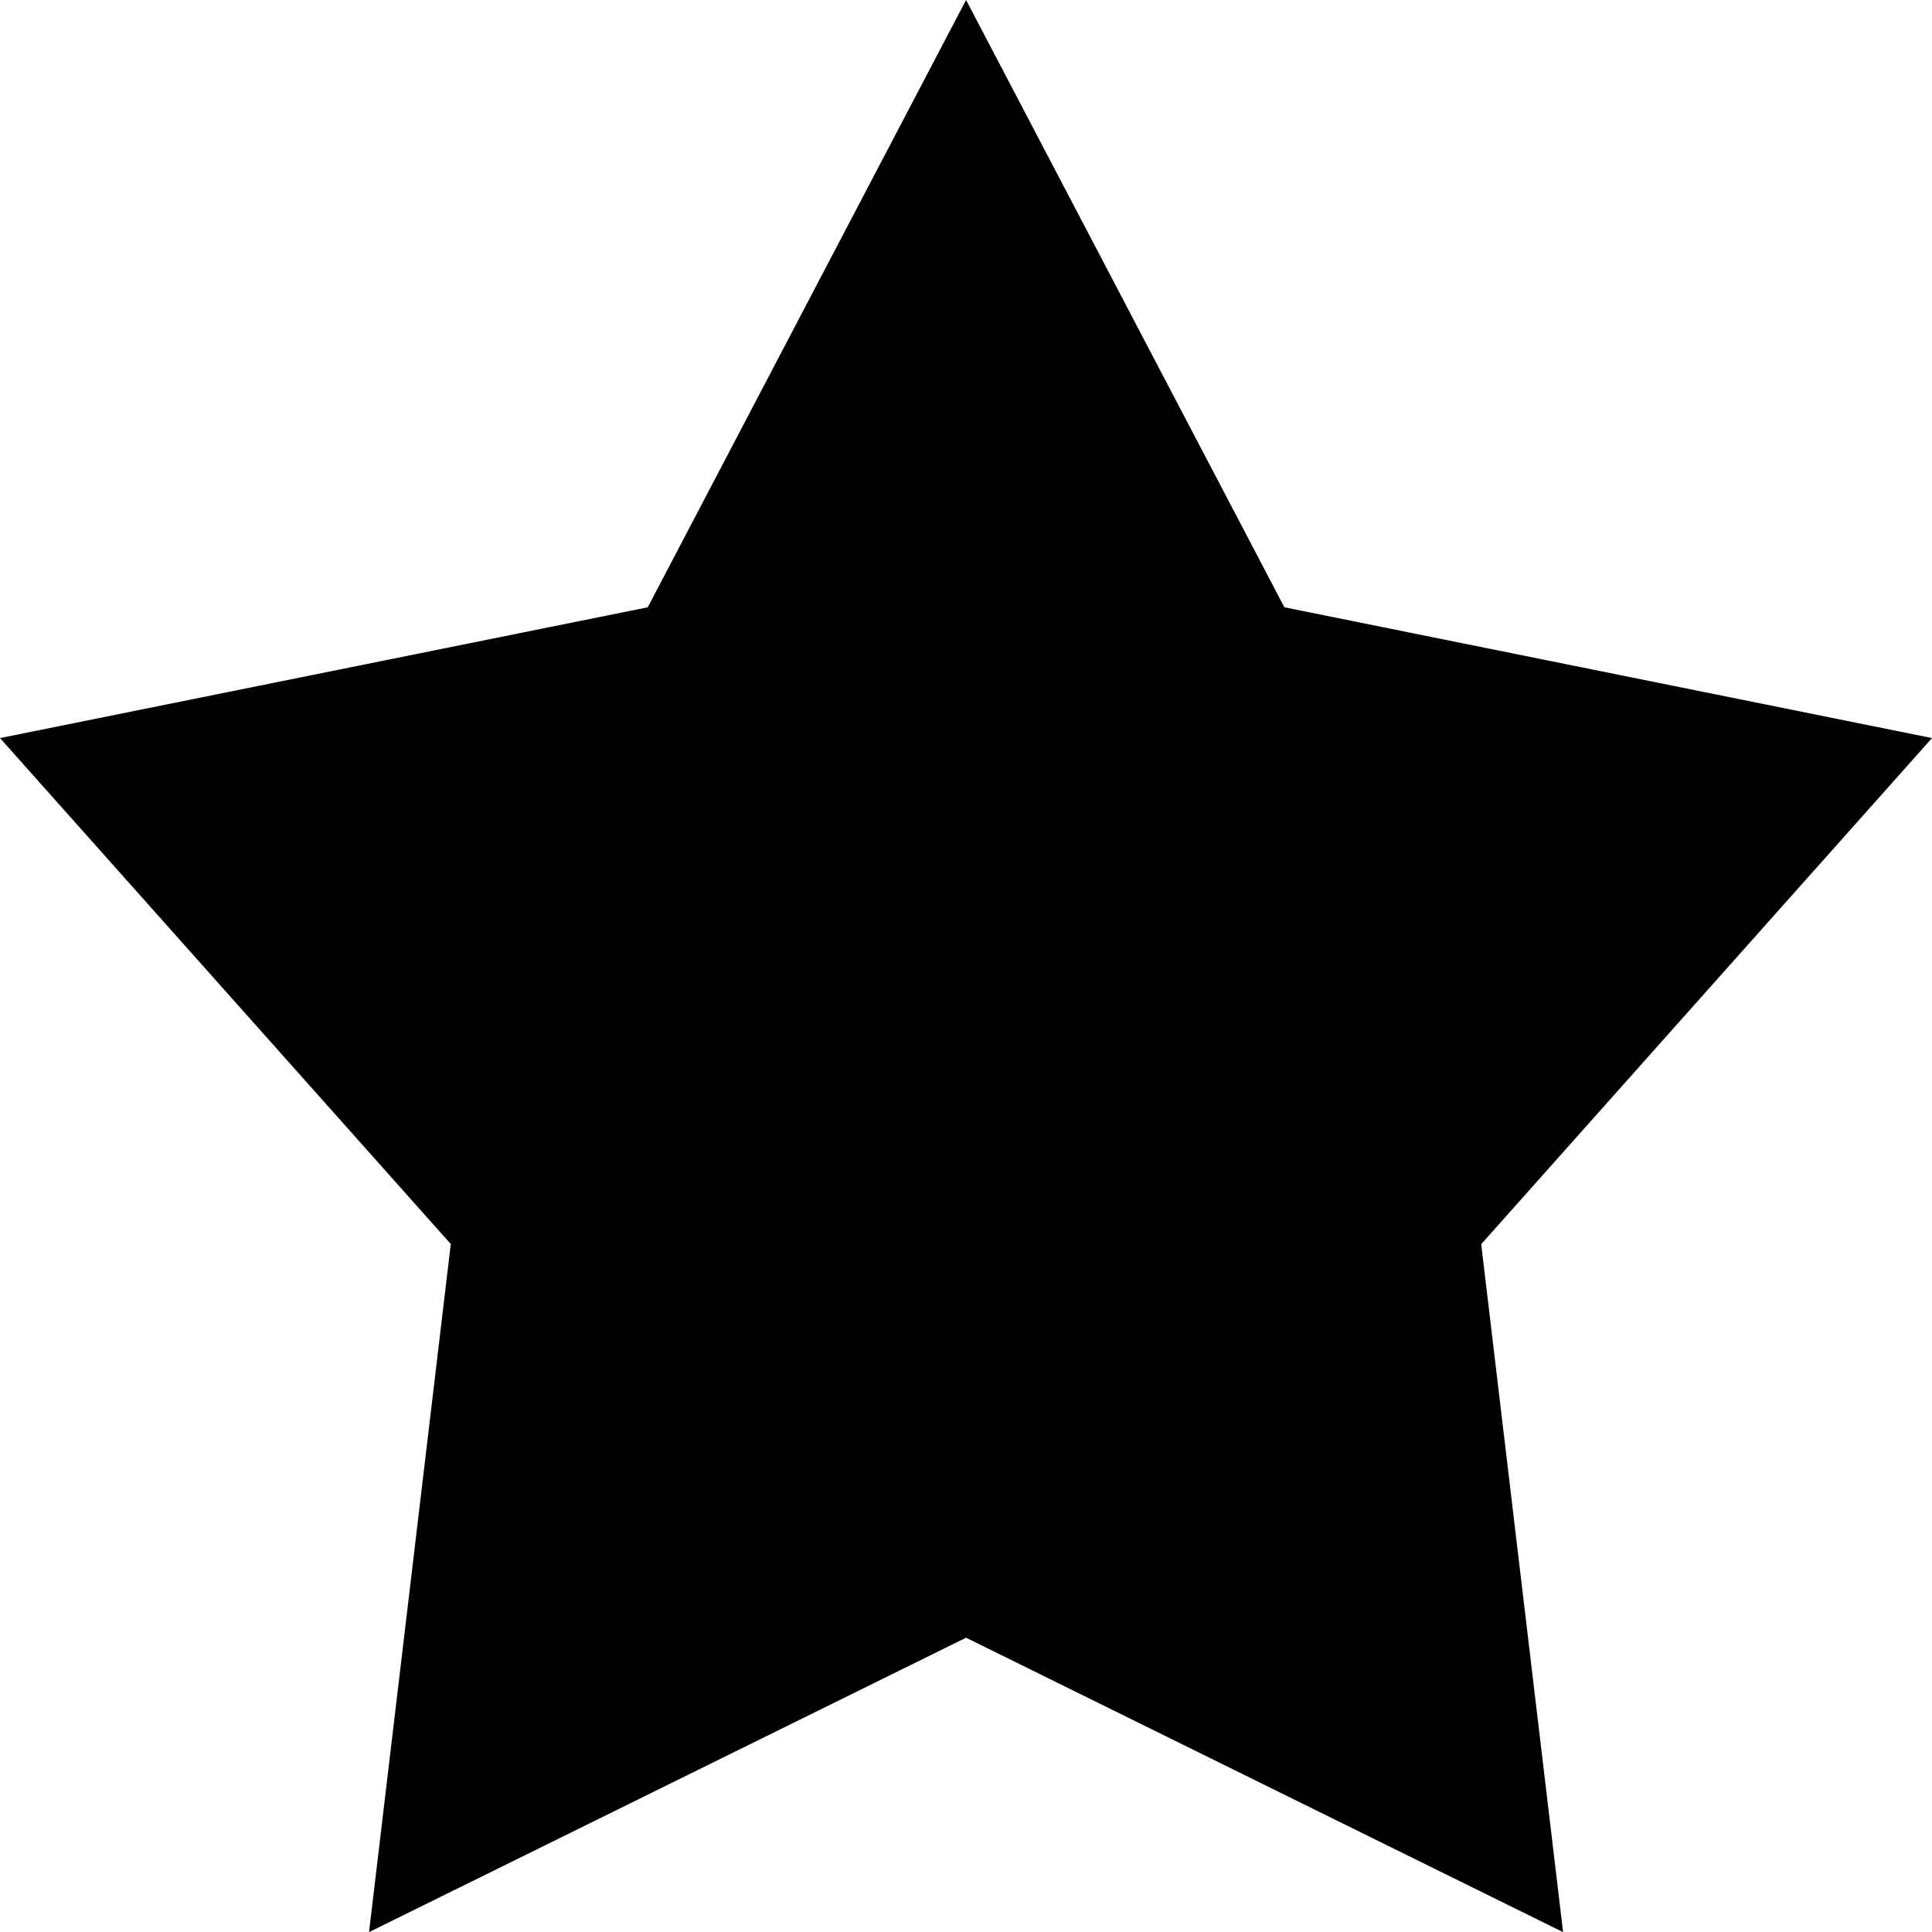 <svg width="1024" height="1024" viewBox="0 0 1024 1024" xmlns="http://www.w3.org/2000/svg"><title>star</title><path fill="#000" d="M1024 391.192l-343.253-69.316L512.032 0 343.317 321.876 0 391.192 238.927 659.37l-43.33 364.695 316.435-156.042 316.436 156.042-43.395-364.63z" fill-rule="evenodd"/></svg>